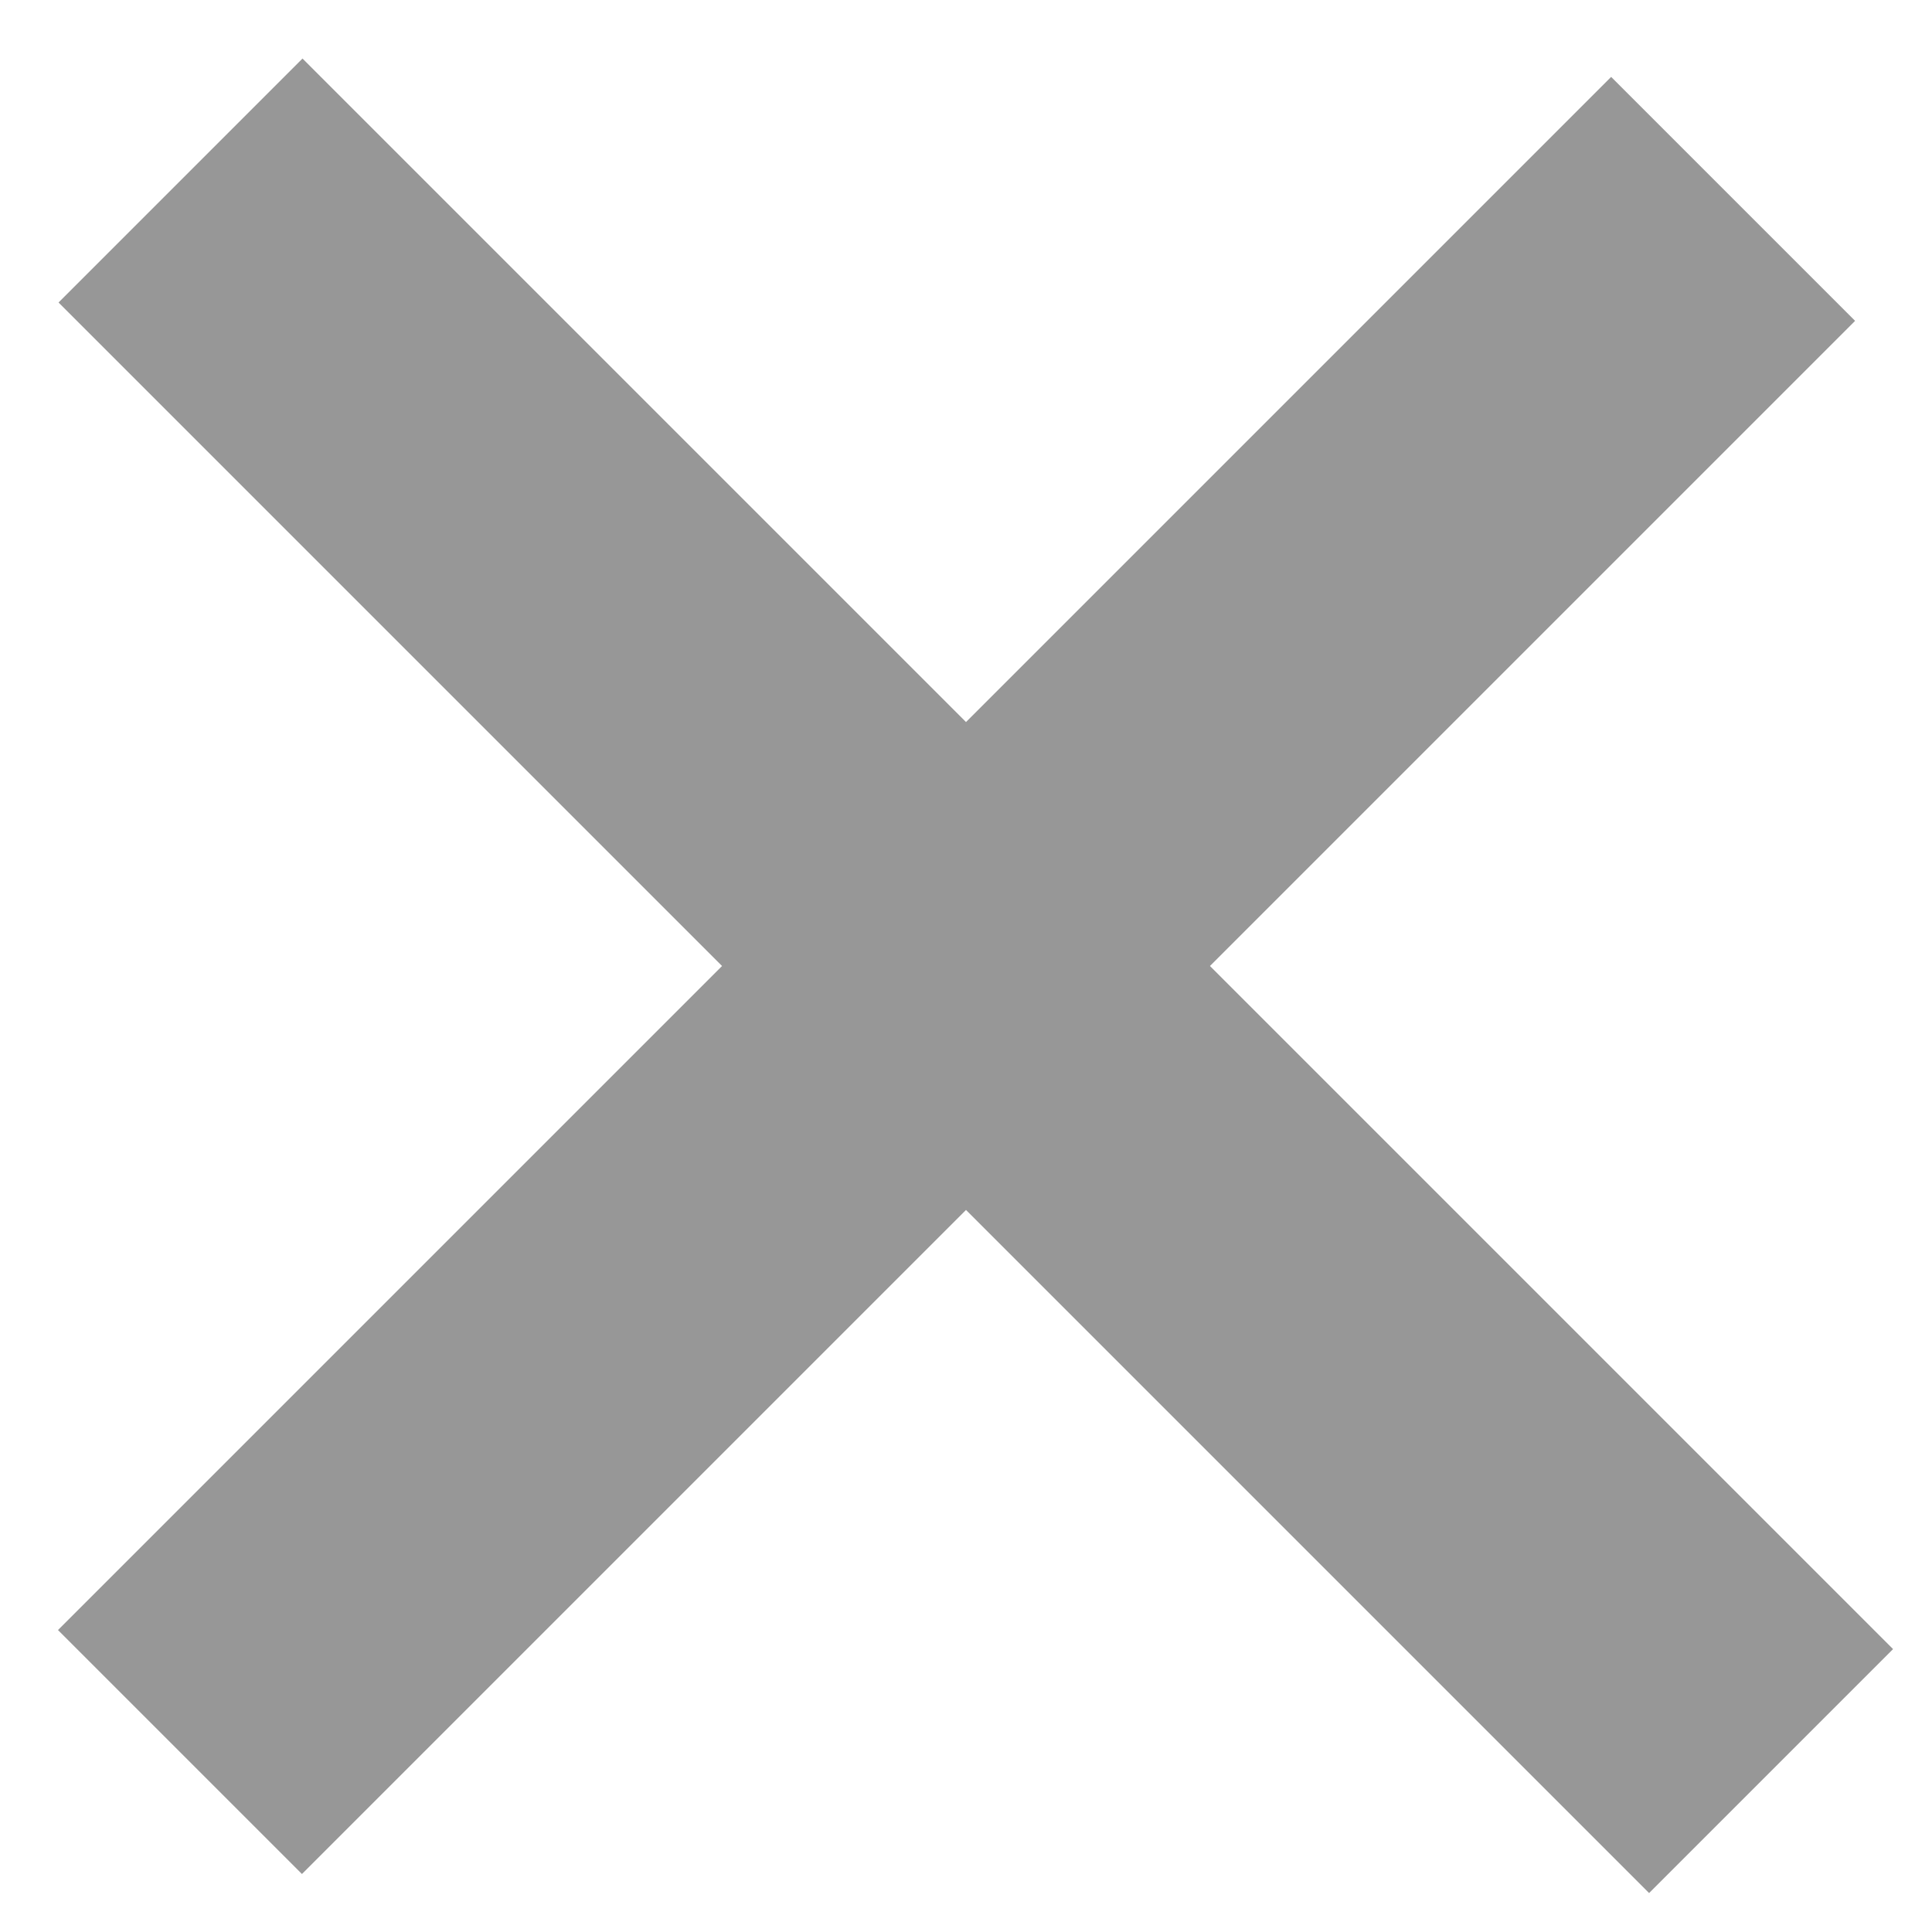 <svg width="14" height="14" xmlns="http://www.w3.org/2000/svg"><g stroke="#979797" stroke-width="2.5" fill="none" fill-rule="evenodd" stroke-linecap="square"><path d="M2.192 2.192l9.758 9.758M11.675 2.325l-9.487 9.487"/></g></svg>